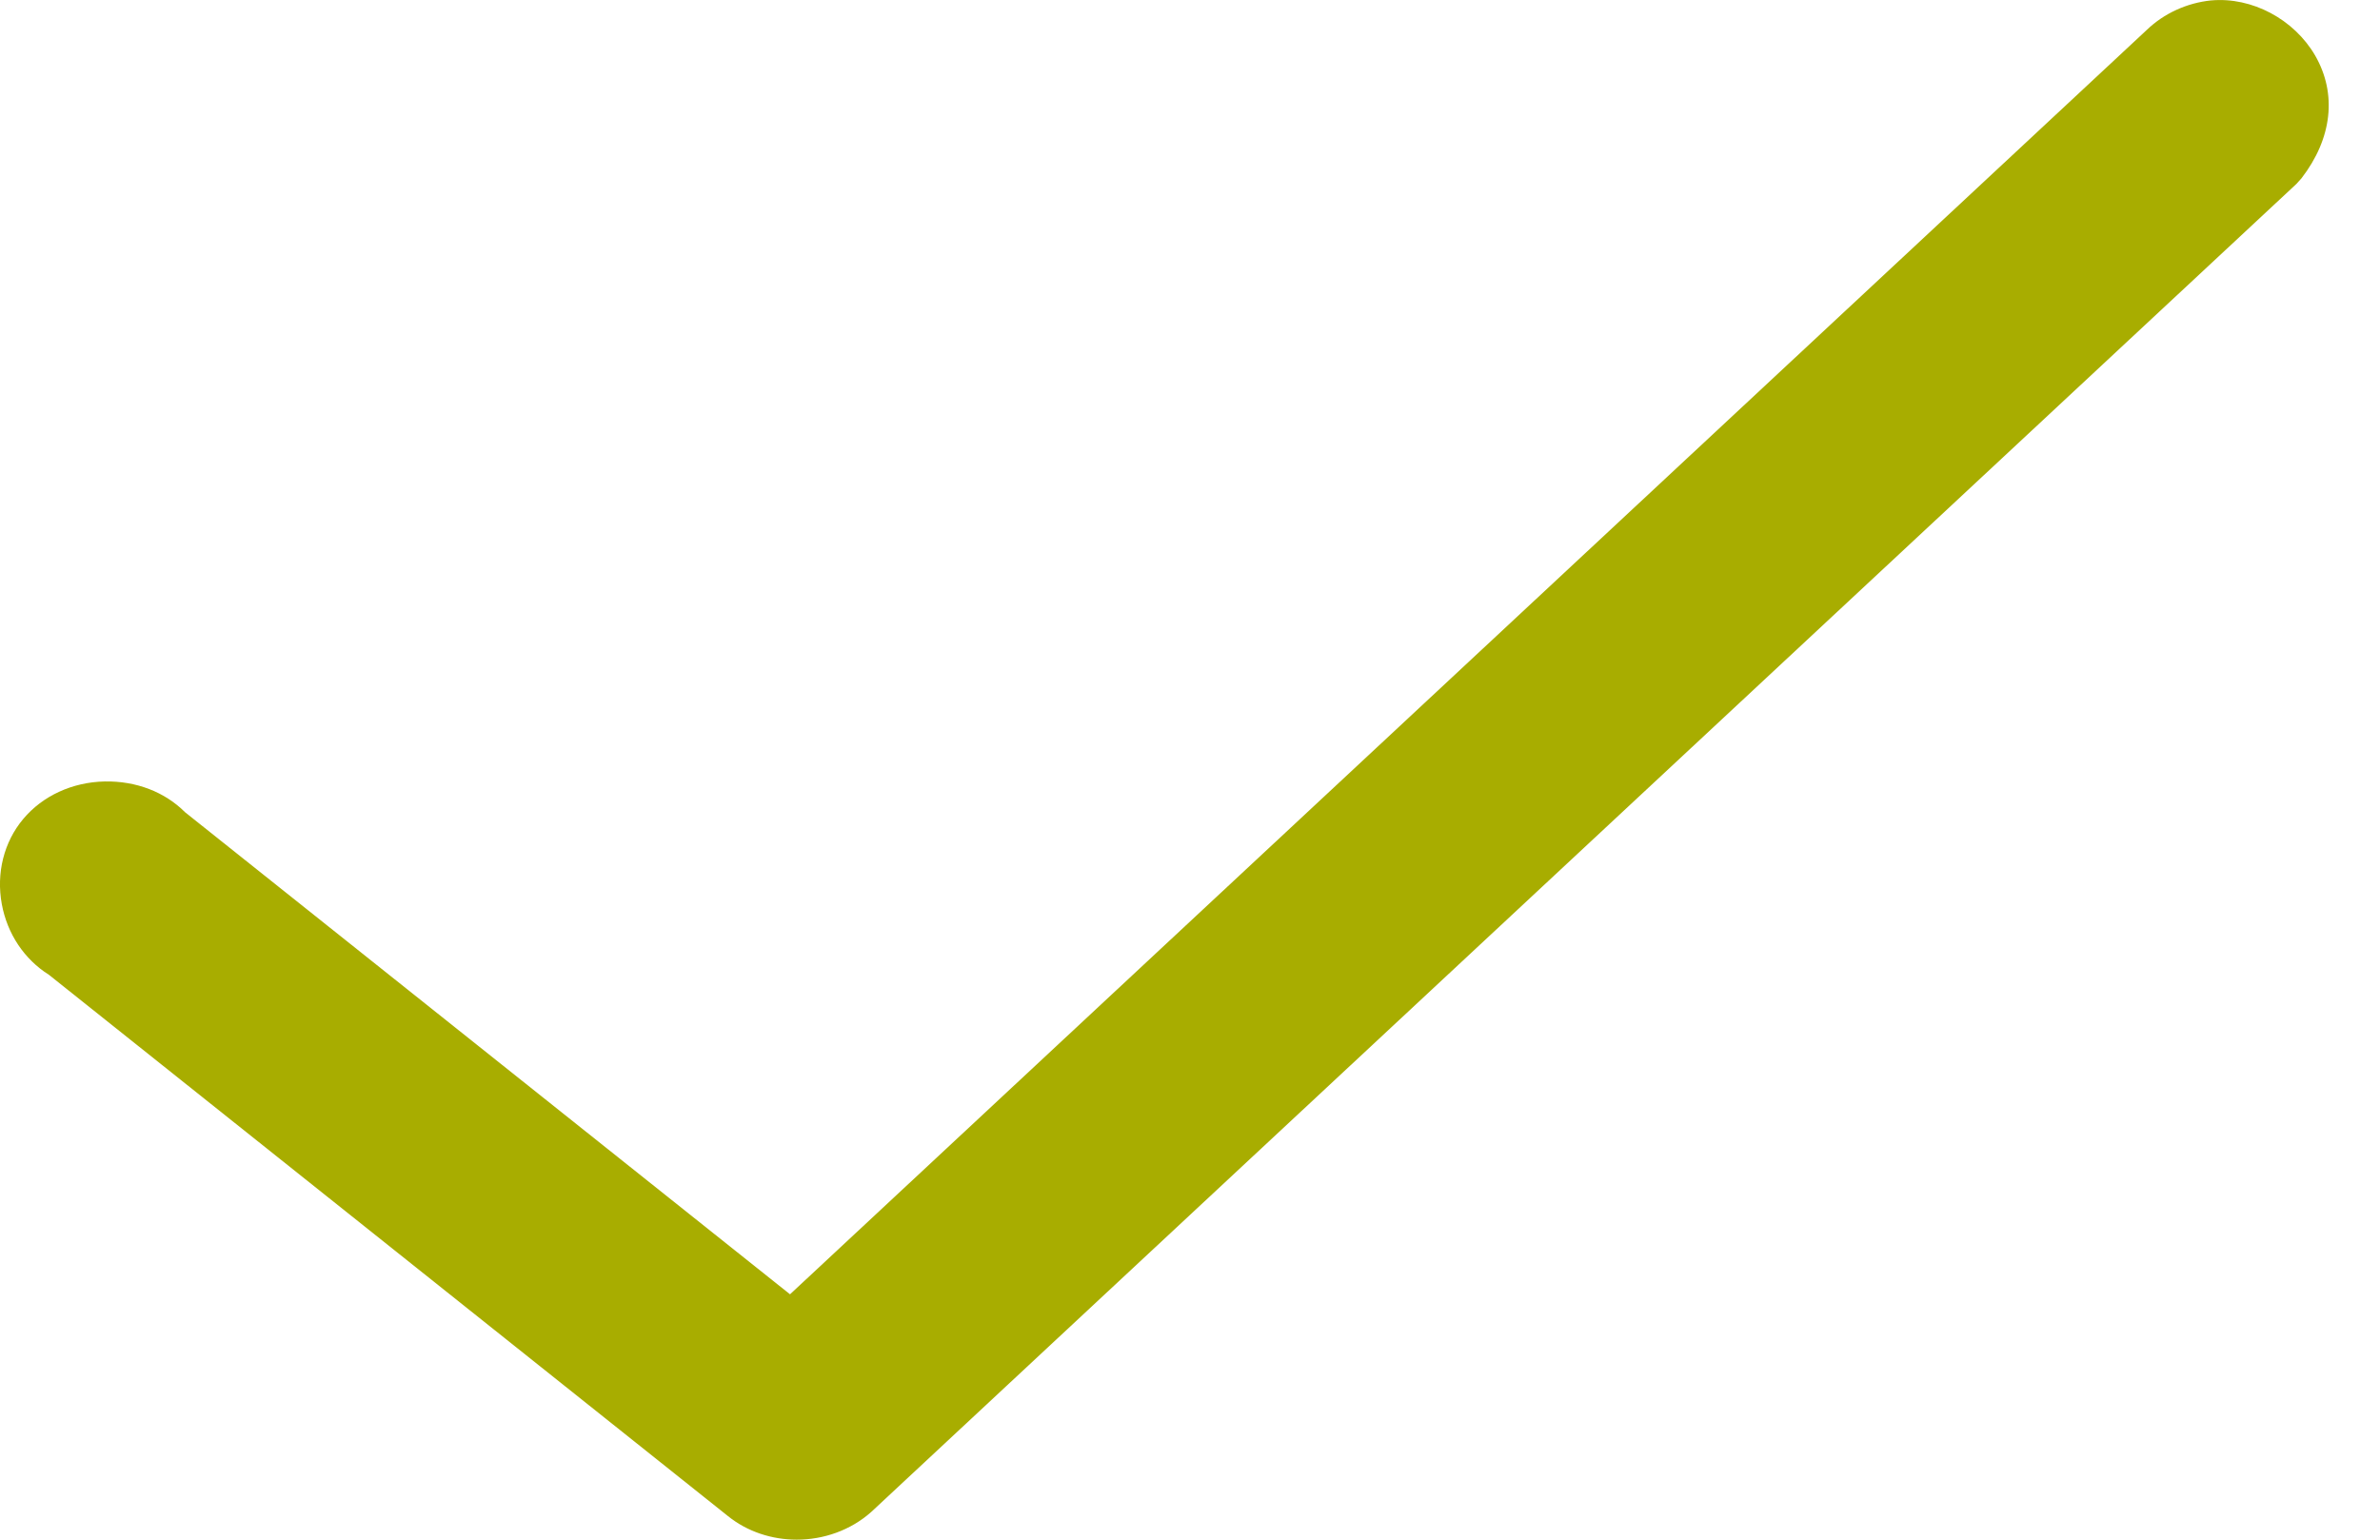 <svg xmlns="http://www.w3.org/2000/svg" width="17" height="11" viewBox="0 0 17 11">
  <path fill="#A8AD00" fill-rule="evenodd" d="M16.537,0.397 C16.386,0.137 16.085,-0.023 15.795,0.003 L15.793,0.003 C15.62,0.021 15.457,0.096 15.336,0.212 L5.643,9.247 L1.322,5.803 C1.177,5.658 0.973,5.579 0.748,5.583 C0.516,5.588 0.304,5.686 0.166,5.851 C0.028,6.015 -0.028,6.238 0.013,6.46 C0.052,6.672 0.174,6.854 0.349,6.964 L5.199,10.831 C5.339,10.944 5.515,11 5.691,11 C5.882,11 6.074,10.934 6.222,10.803 L16.403,1.314 L16.439,1.274 C16.659,0.989 16.694,0.67 16.537,0.397"/>
</svg>
